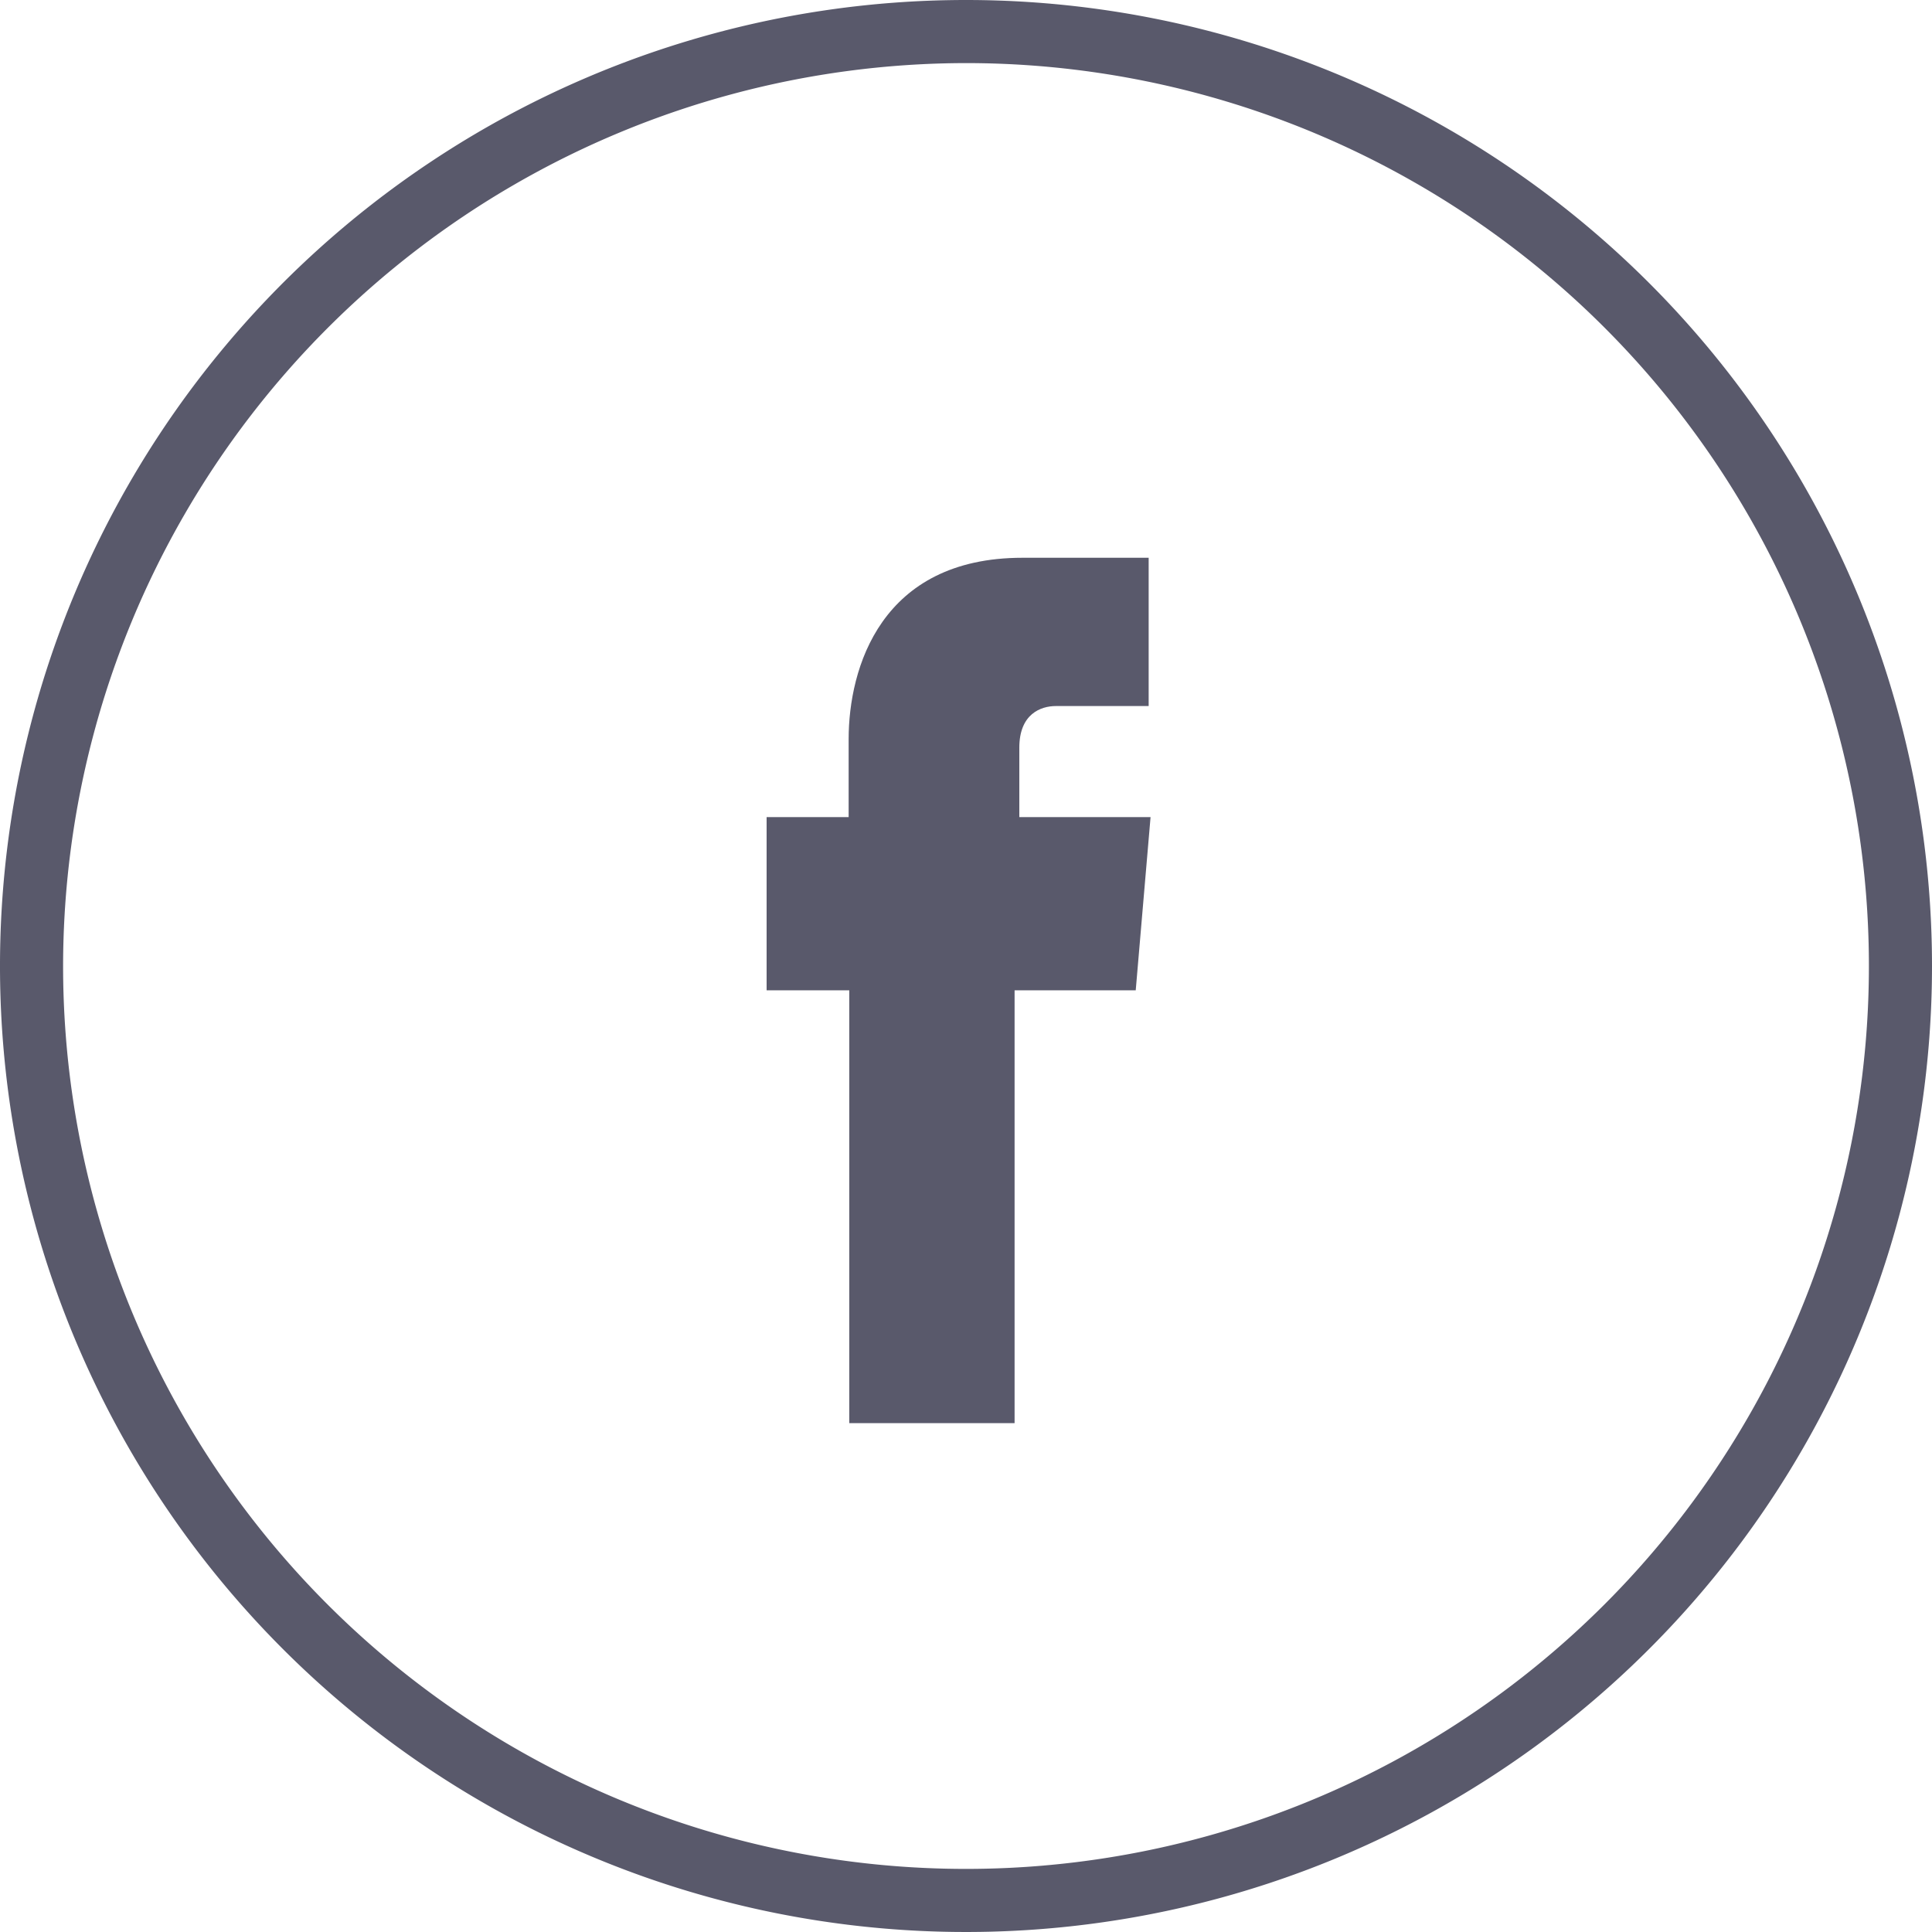 <svg xmlns="http://www.w3.org/2000/svg" width="61.24" height="61.24" viewBox="0 0 61.24 61.24"><g id="aa1407b8-aa03-4ac5-93d1-43f1b449ad33" data-name="Layer 2"><g id="ebb68ce1-9749-4fad-b228-09b271cd30e5" data-name="Layer 1"><path d="M30.62,2A28.62,28.62,0,1,1,2,30.62,28.65,28.65,0,0,1,30.62,2m0-2A30.62,30.62,0,1,0,61.24,30.62,30.62,30.62,0,0,0,30.62,0Z" fill="#59596b" class="dark_shape"/><path d="M32.31,25.9V23.7c0-1.07.68-1.32,1.16-1.32h2.94v-4.7h-4c-4.49,0-5.51,3.5-5.51,5.75V25.9h-2.6v5.49h2.62V45.11h5.24V31.39H36l.47-5.49Z" fill="#59596b" class="dark_shape"/></g></g></svg>